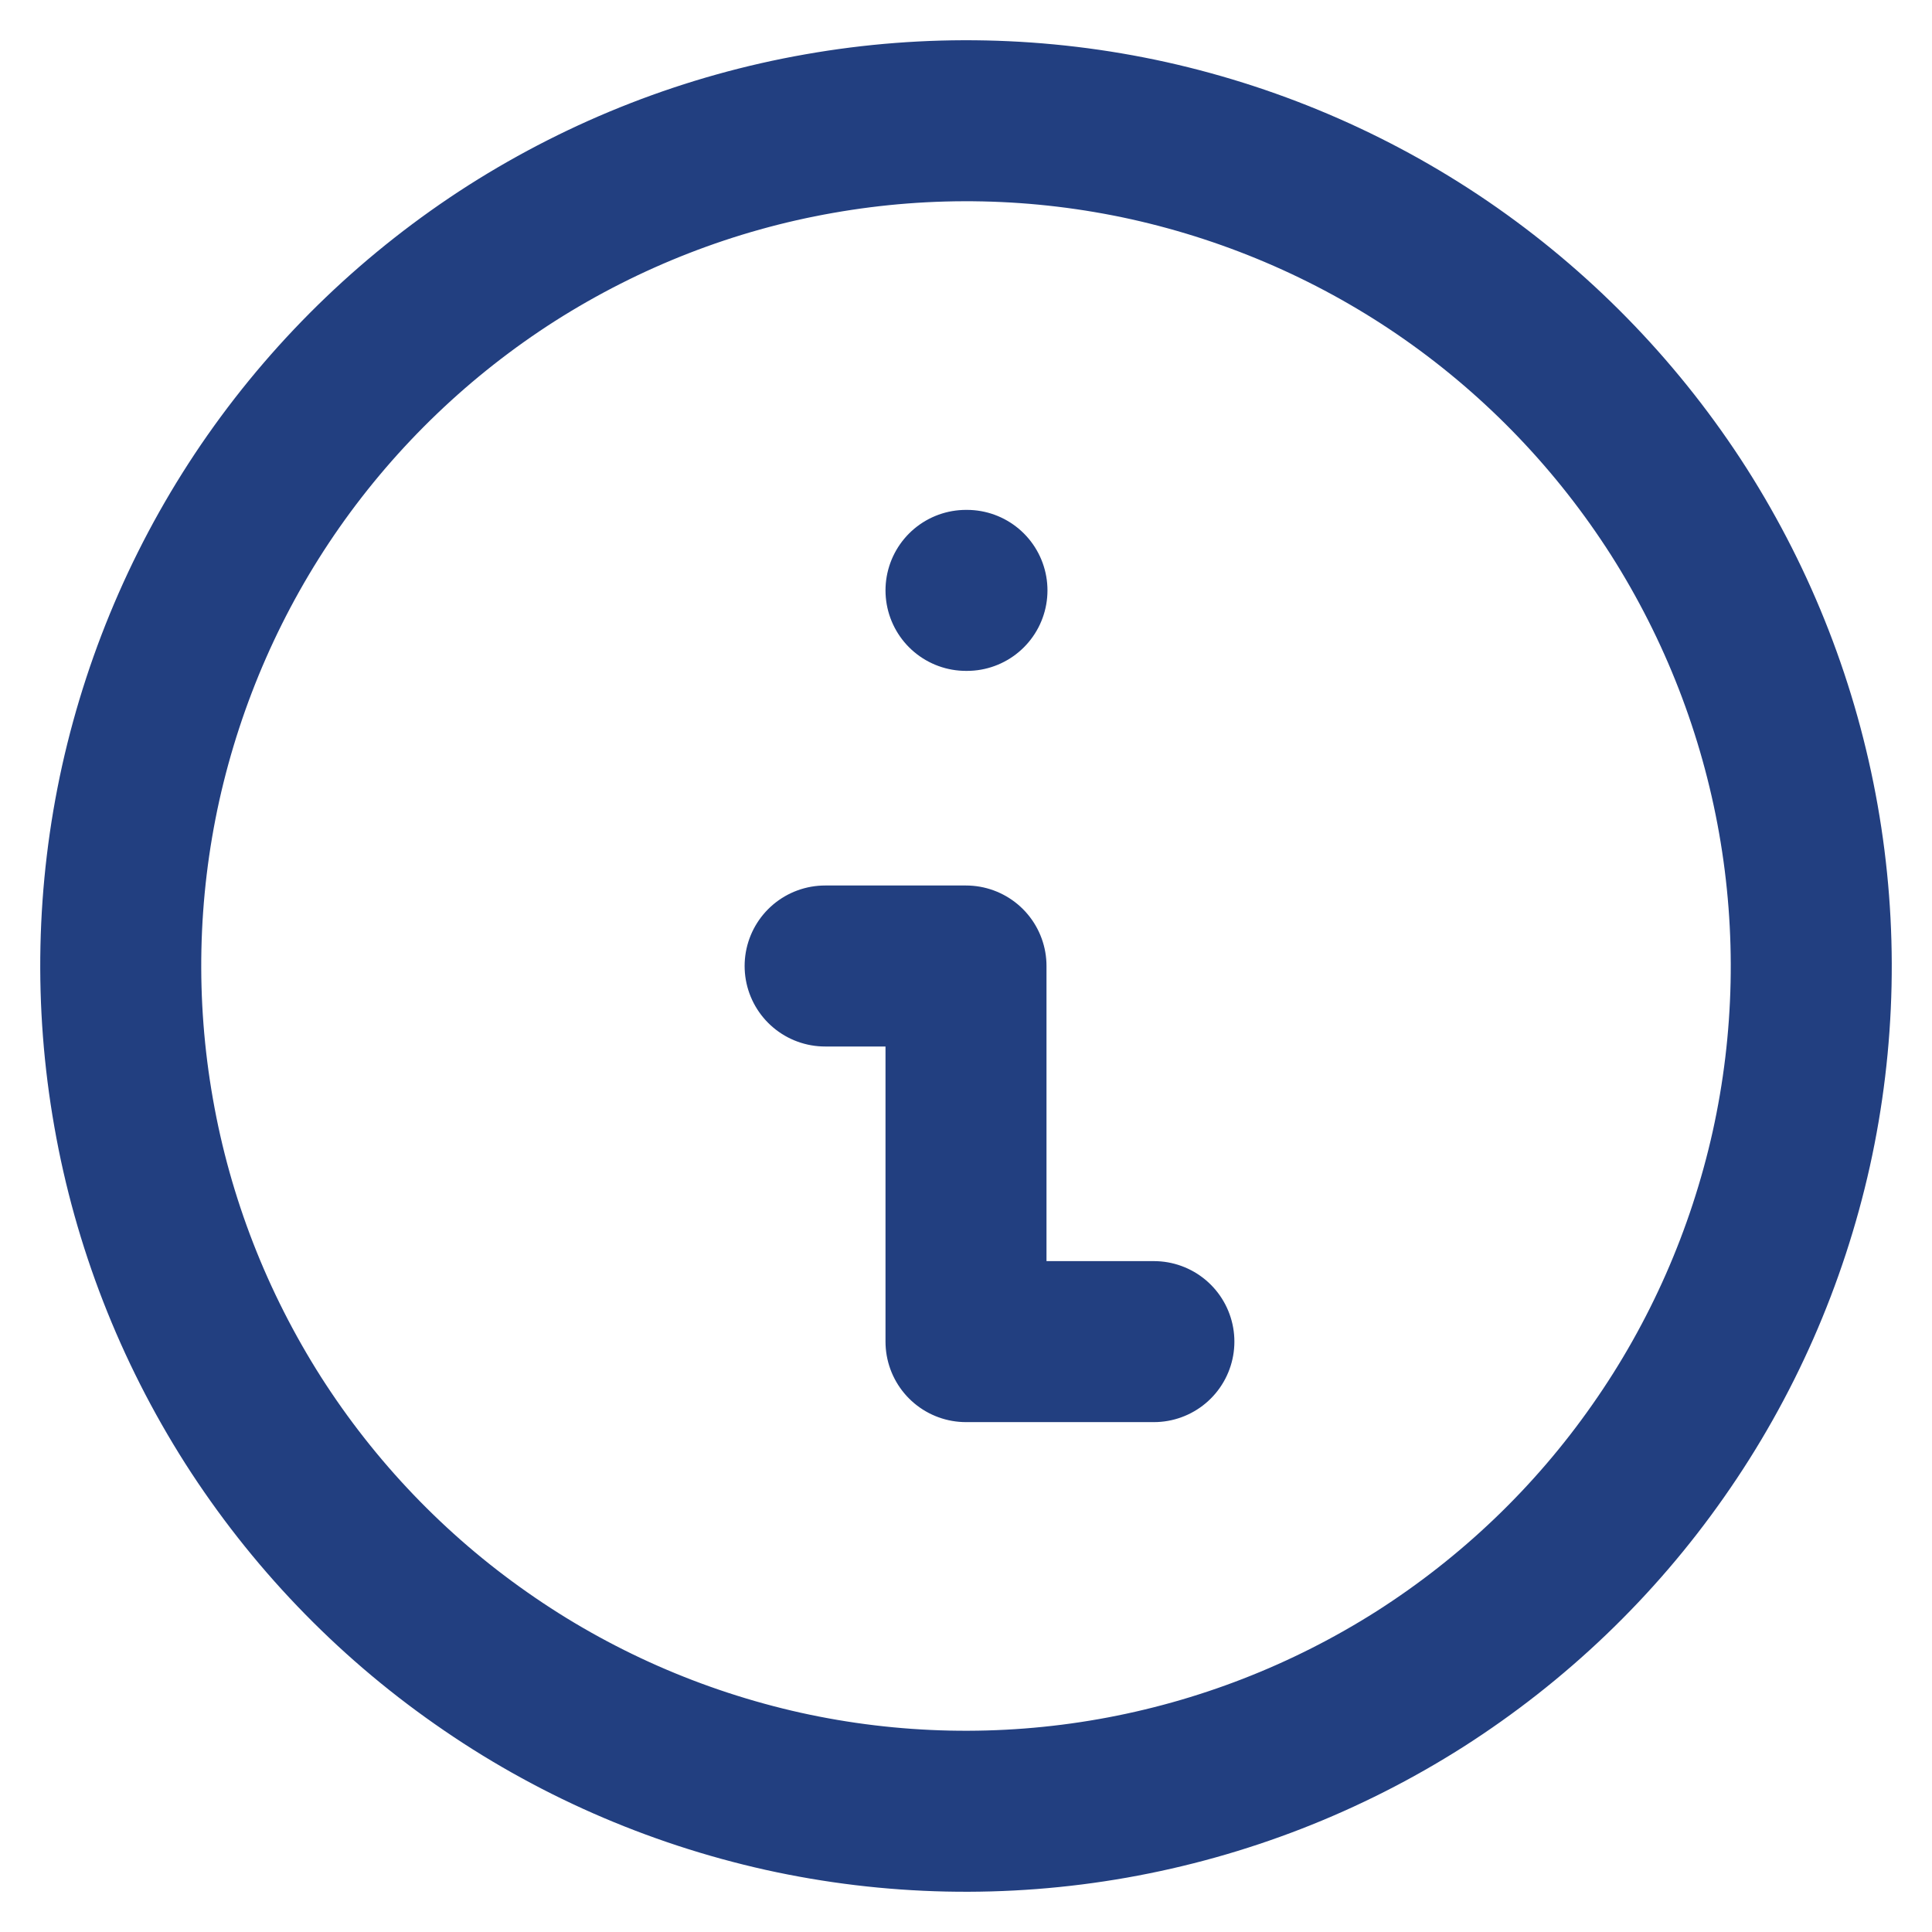 <svg width="12" height="12" viewBox="0 0 12 12" fill="none" xmlns="http://www.w3.org/2000/svg">
<path d="M5.125 6H6V8.333H7.167M6 3.667H6.006M6.912 11.17C7.591 11.05 8.239 10.798 8.821 10.428C9.402 10.057 9.905 9.576 10.3 9.011C10.696 8.447 10.976 7.809 11.126 7.136C11.275 6.463 11.29 5.767 11.17 5.088C11.05 4.409 10.798 3.761 10.428 3.179C10.057 2.598 9.576 2.095 9.011 1.699C8.447 1.304 7.809 1.024 7.136 0.874C6.463 0.725 5.767 0.71 5.088 0.83C4.409 0.949 3.761 1.202 3.179 1.572C2.598 1.943 2.095 2.424 1.699 2.989C1.304 3.553 1.024 4.191 0.874 4.864C0.725 5.537 0.71 6.233 0.83 6.912C0.949 7.591 1.202 8.239 1.572 8.821C1.943 9.402 2.424 9.905 2.989 10.3C3.553 10.696 4.191 10.976 4.864 11.126C5.537 11.275 6.233 11.29 6.912 11.17Z" stroke="#223F80" stroke-linecap="round" stroke-linejoin="round"/>
</svg>
